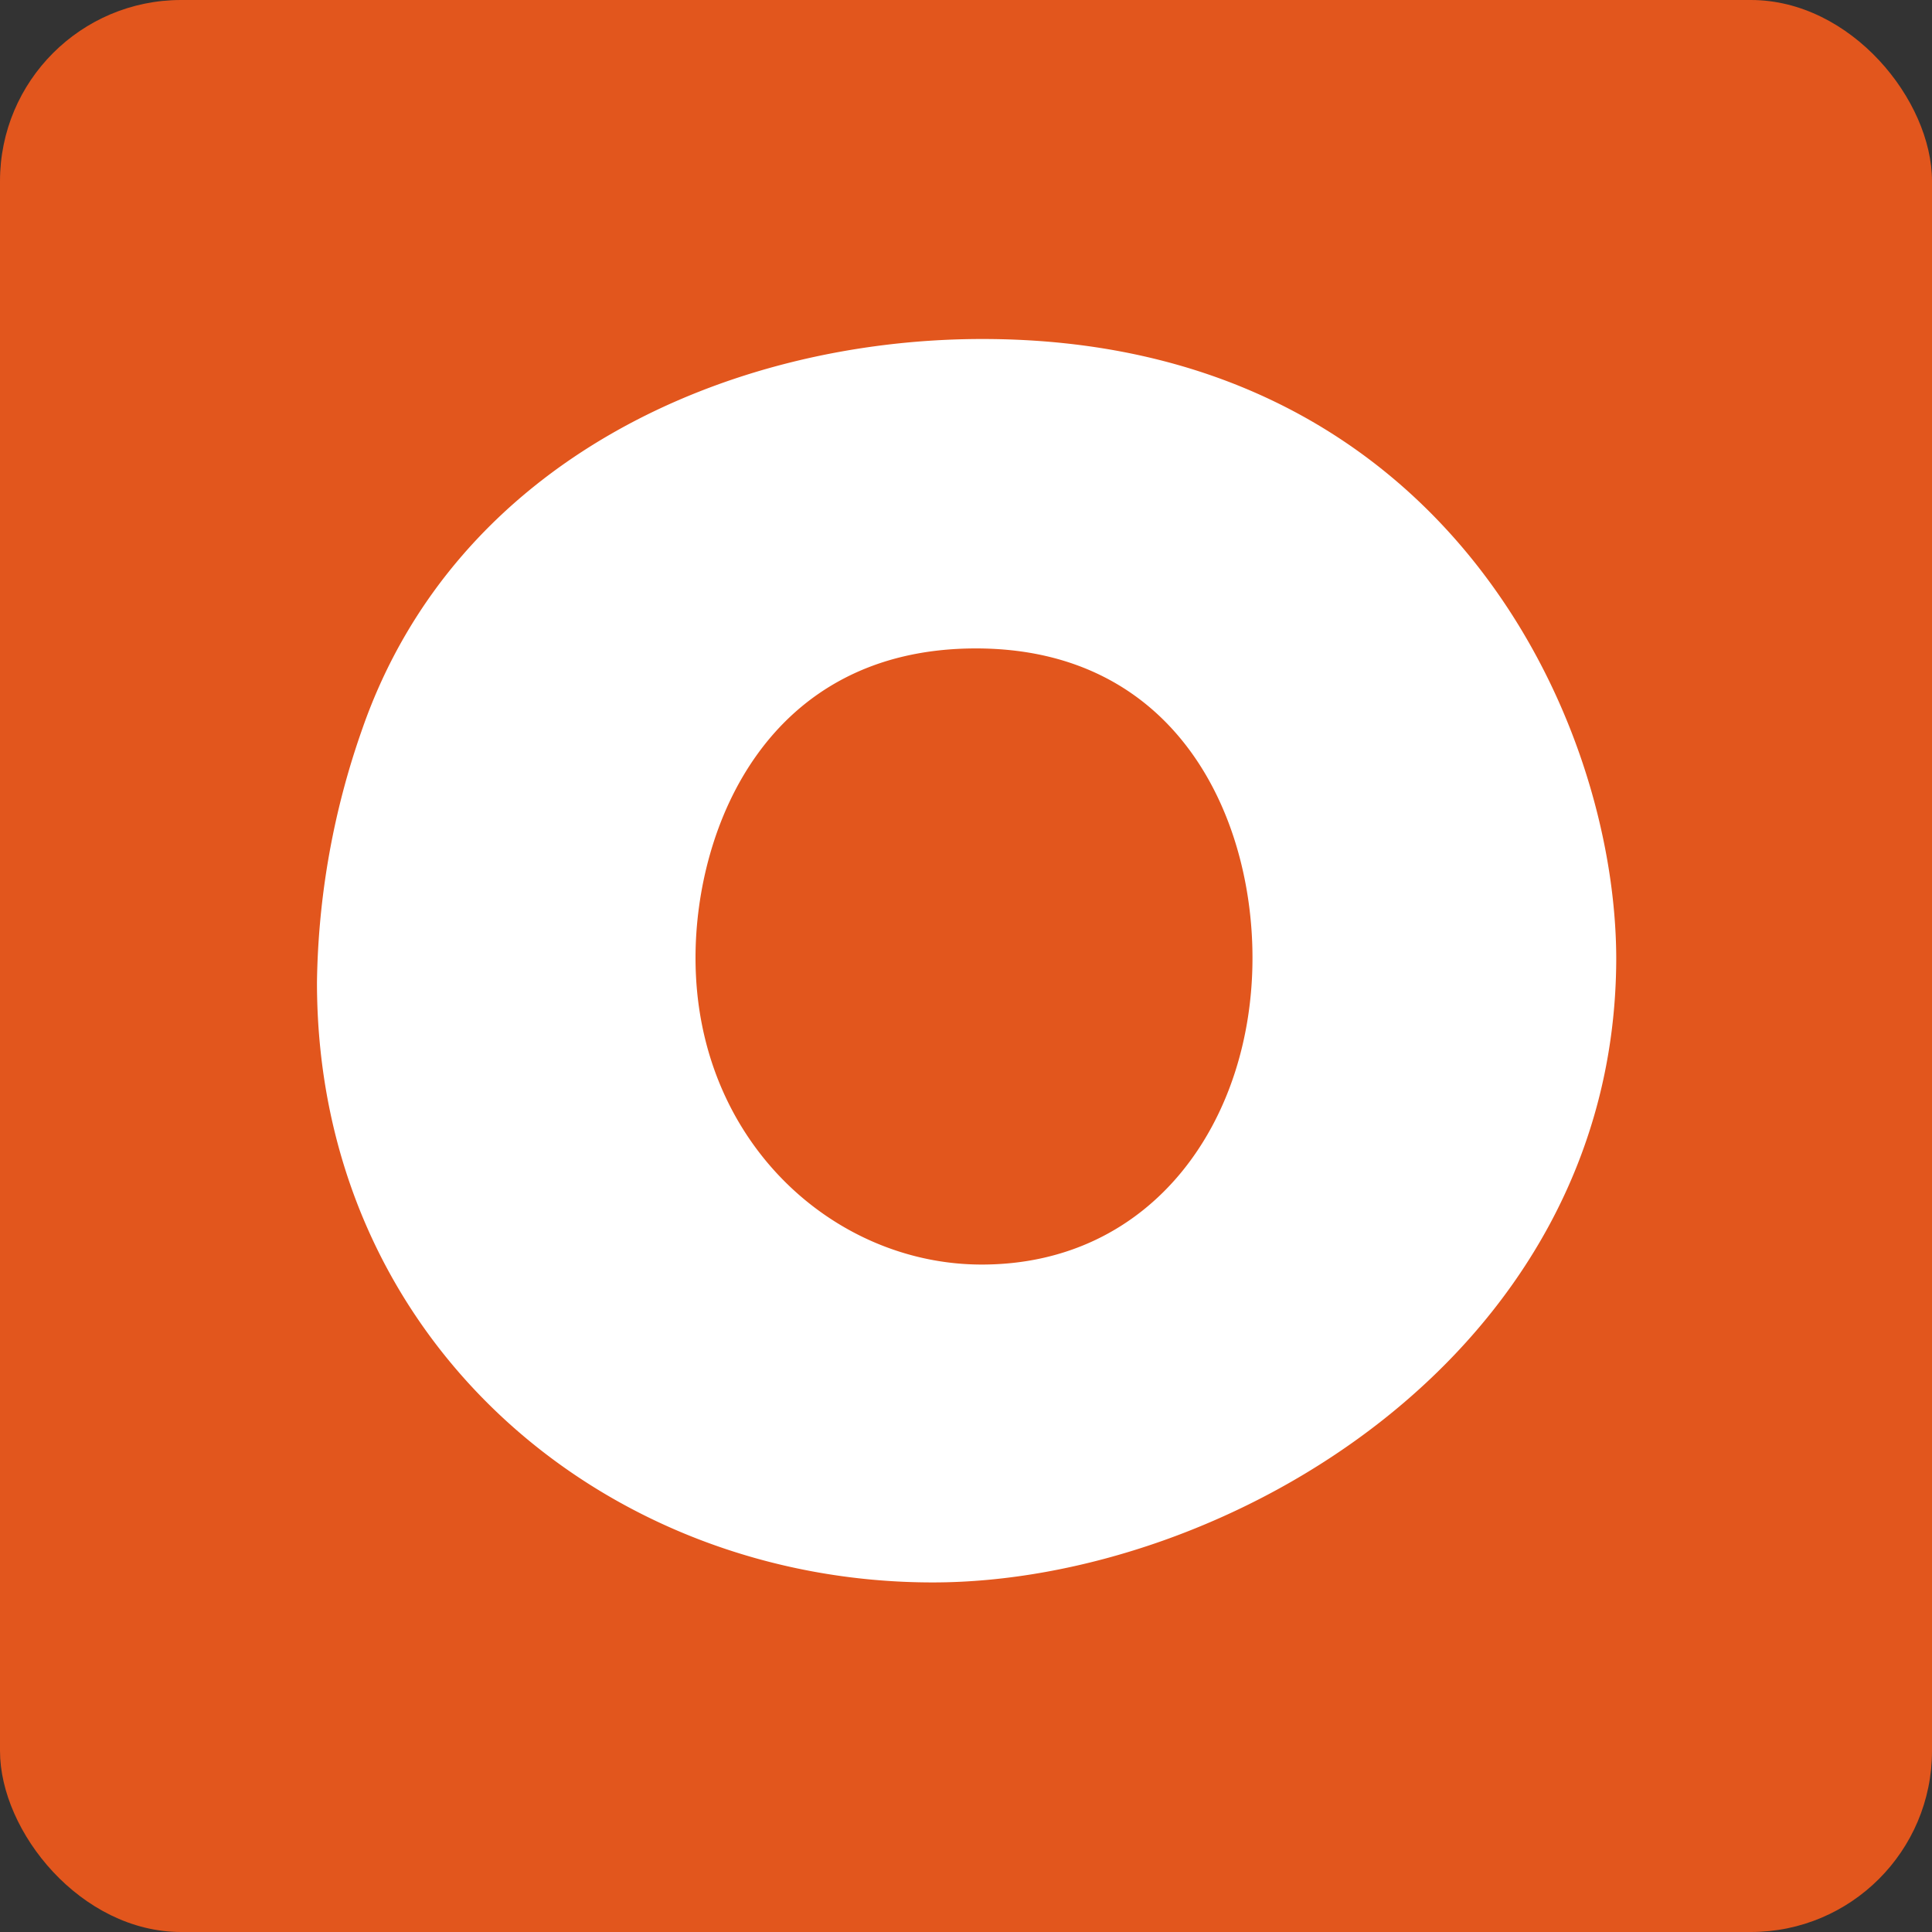 <svg xmlns="http://www.w3.org/2000/svg" viewBox="0 0 64 64"><rect x="0" y="0" width="64" height="64" fill="#333333" stroke="none"/><rect width="64" height="64" rx="6" style="fill:#e2561d"></rect><path d="M30.9,52.42c-10.87,0-20.4-8-20.4-19.88A26.26,26.26,0,0,1,12,24.15c3.1-8.91,12.15-12.92,20.54-12.92,15.26,0,21,12.59,21,20.55C53.5,44.89,40.58,52.42,30.9,52.42ZM41.49,31.73c0-4.72-2.53-10.25-9.16-10.25-6.91,0-9.29,5.91-9.29,10.25,0,6.06,4.57,10.16,9.48,10.16C38.2,41.89,41.49,37.12,41.49,31.73Z" style="fill:#fff"></path></svg>